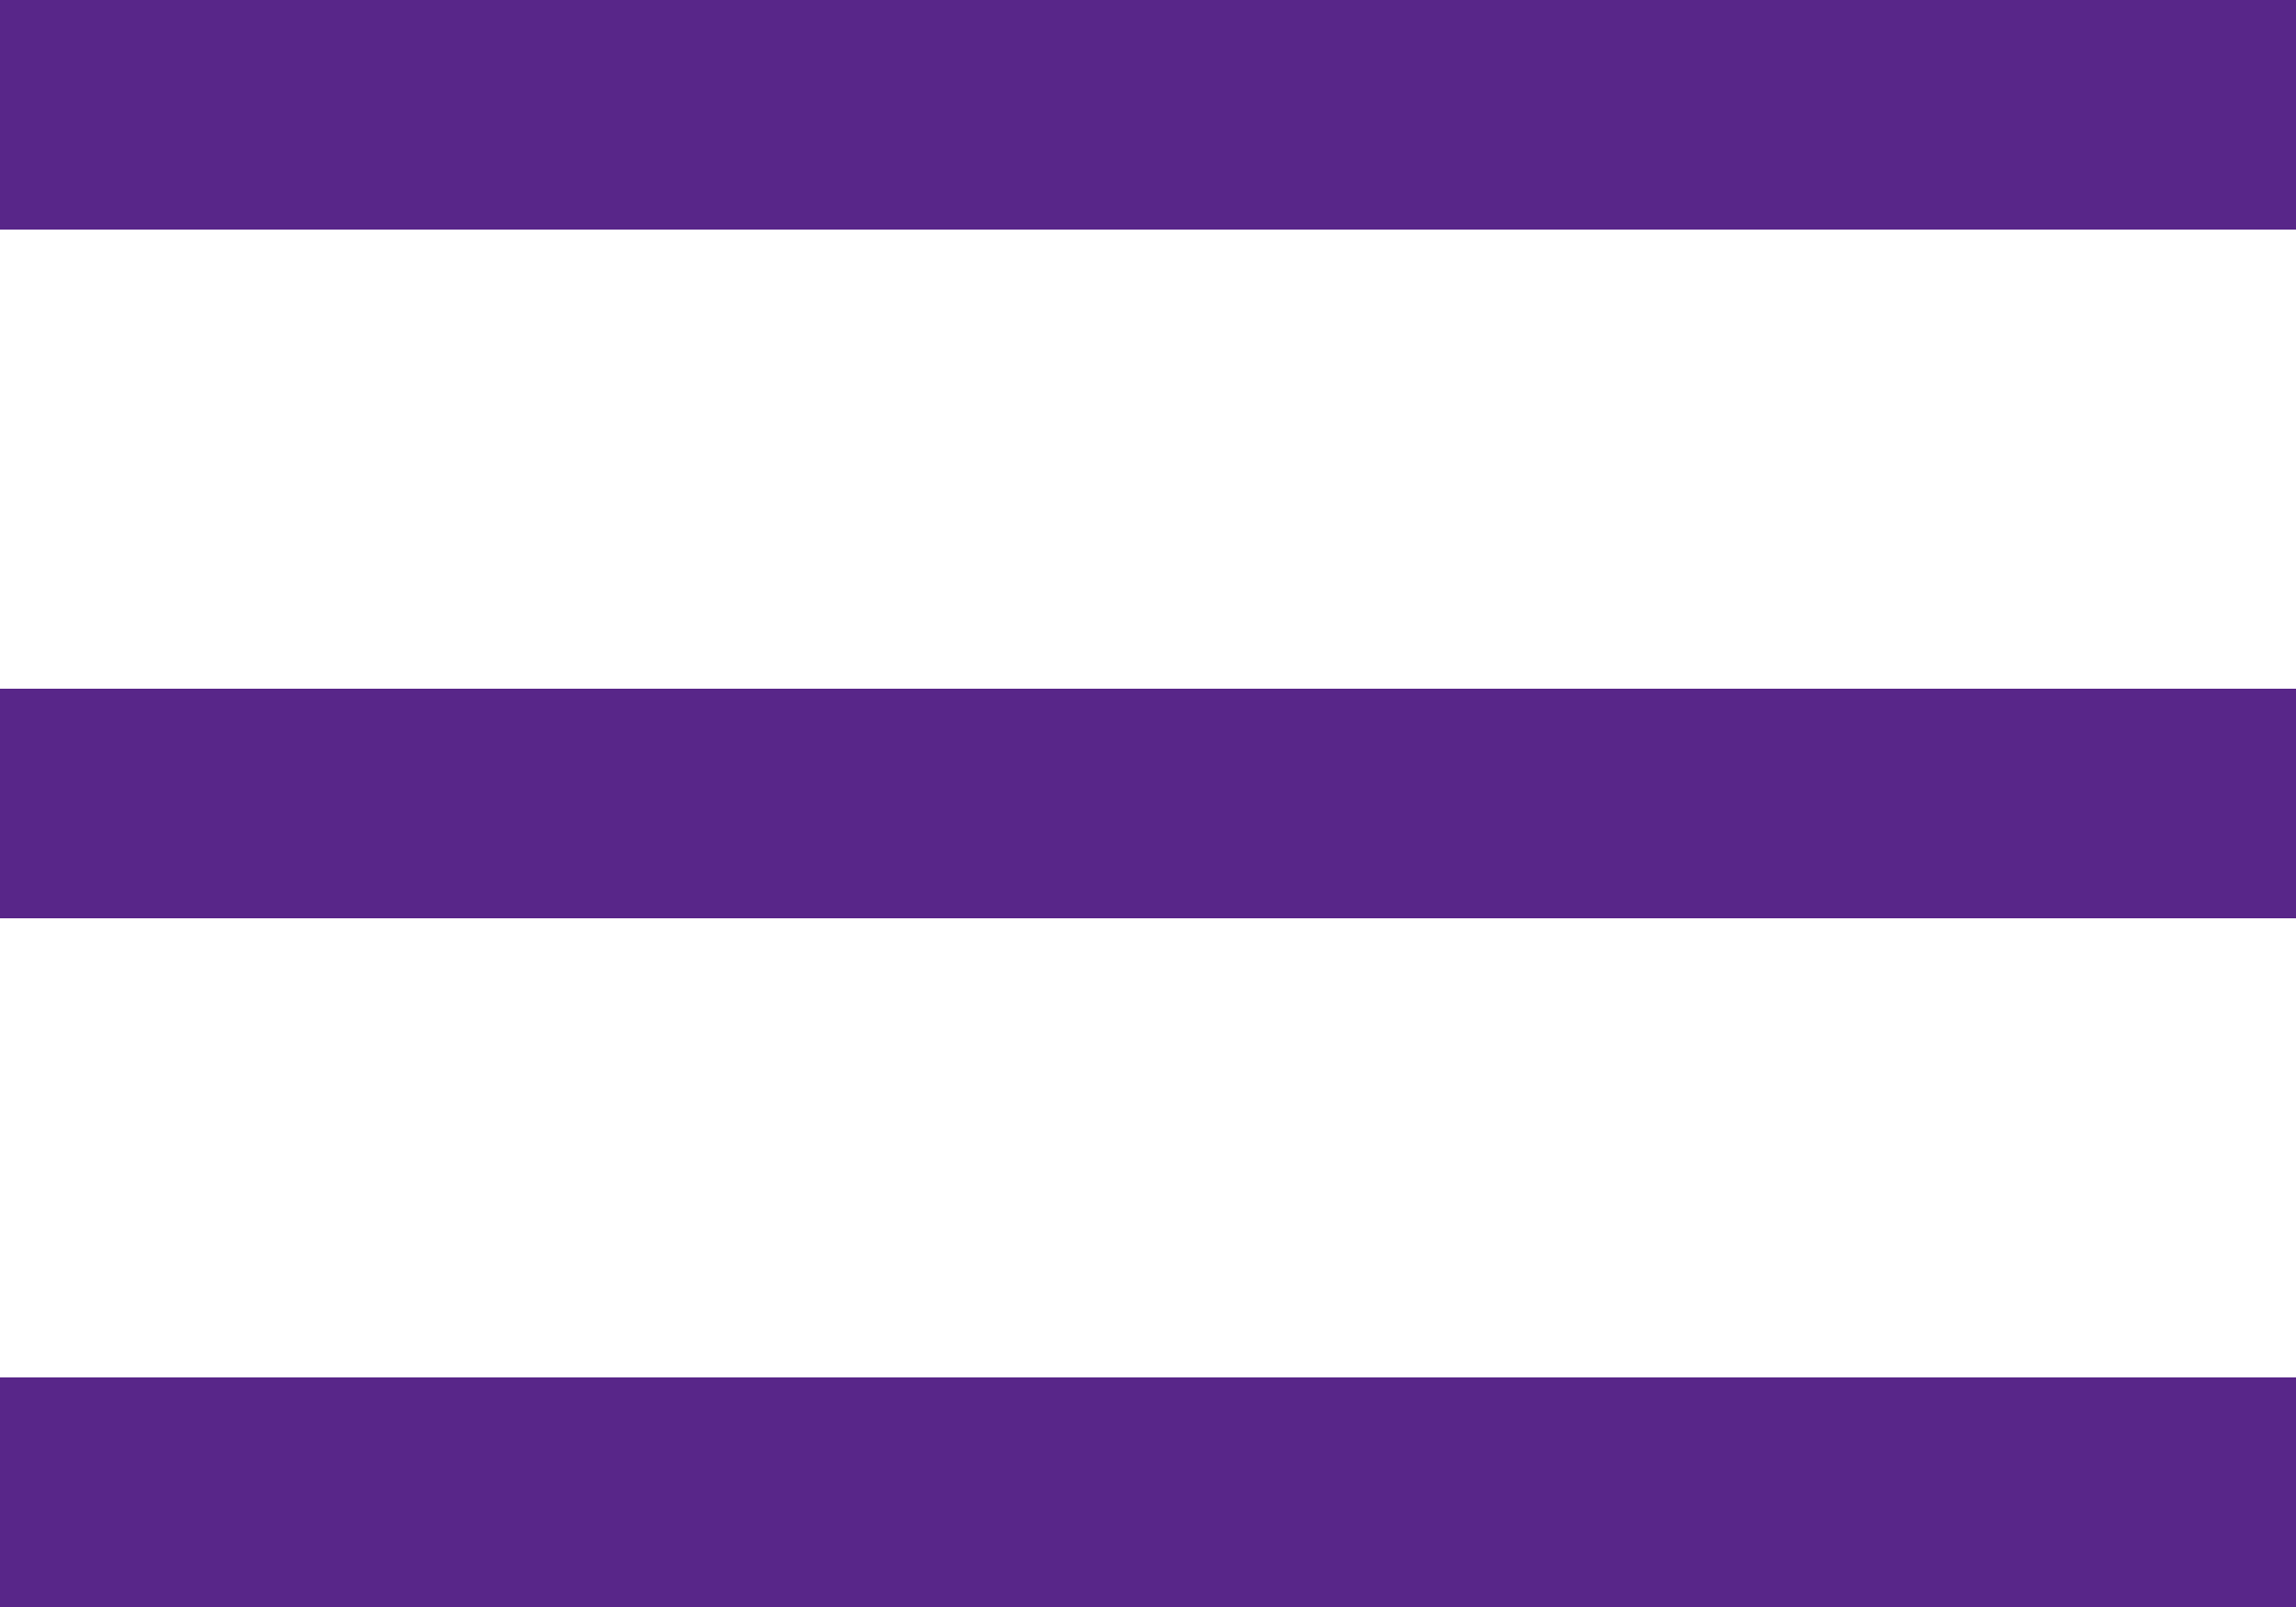 <svg width="20" height="14" viewBox="0 0 20 14" fill="none" xmlns="http://www.w3.org/2000/svg">
<line y1="1" x2="20" y2="1" stroke="#582689" stroke-width="2"/>
<line y1="7" x2="20" y2="7" stroke="#582689" stroke-width="2"/>
<line y1="13" x2="20" y2="13" stroke="#582689" stroke-width="2"/>
</svg>

